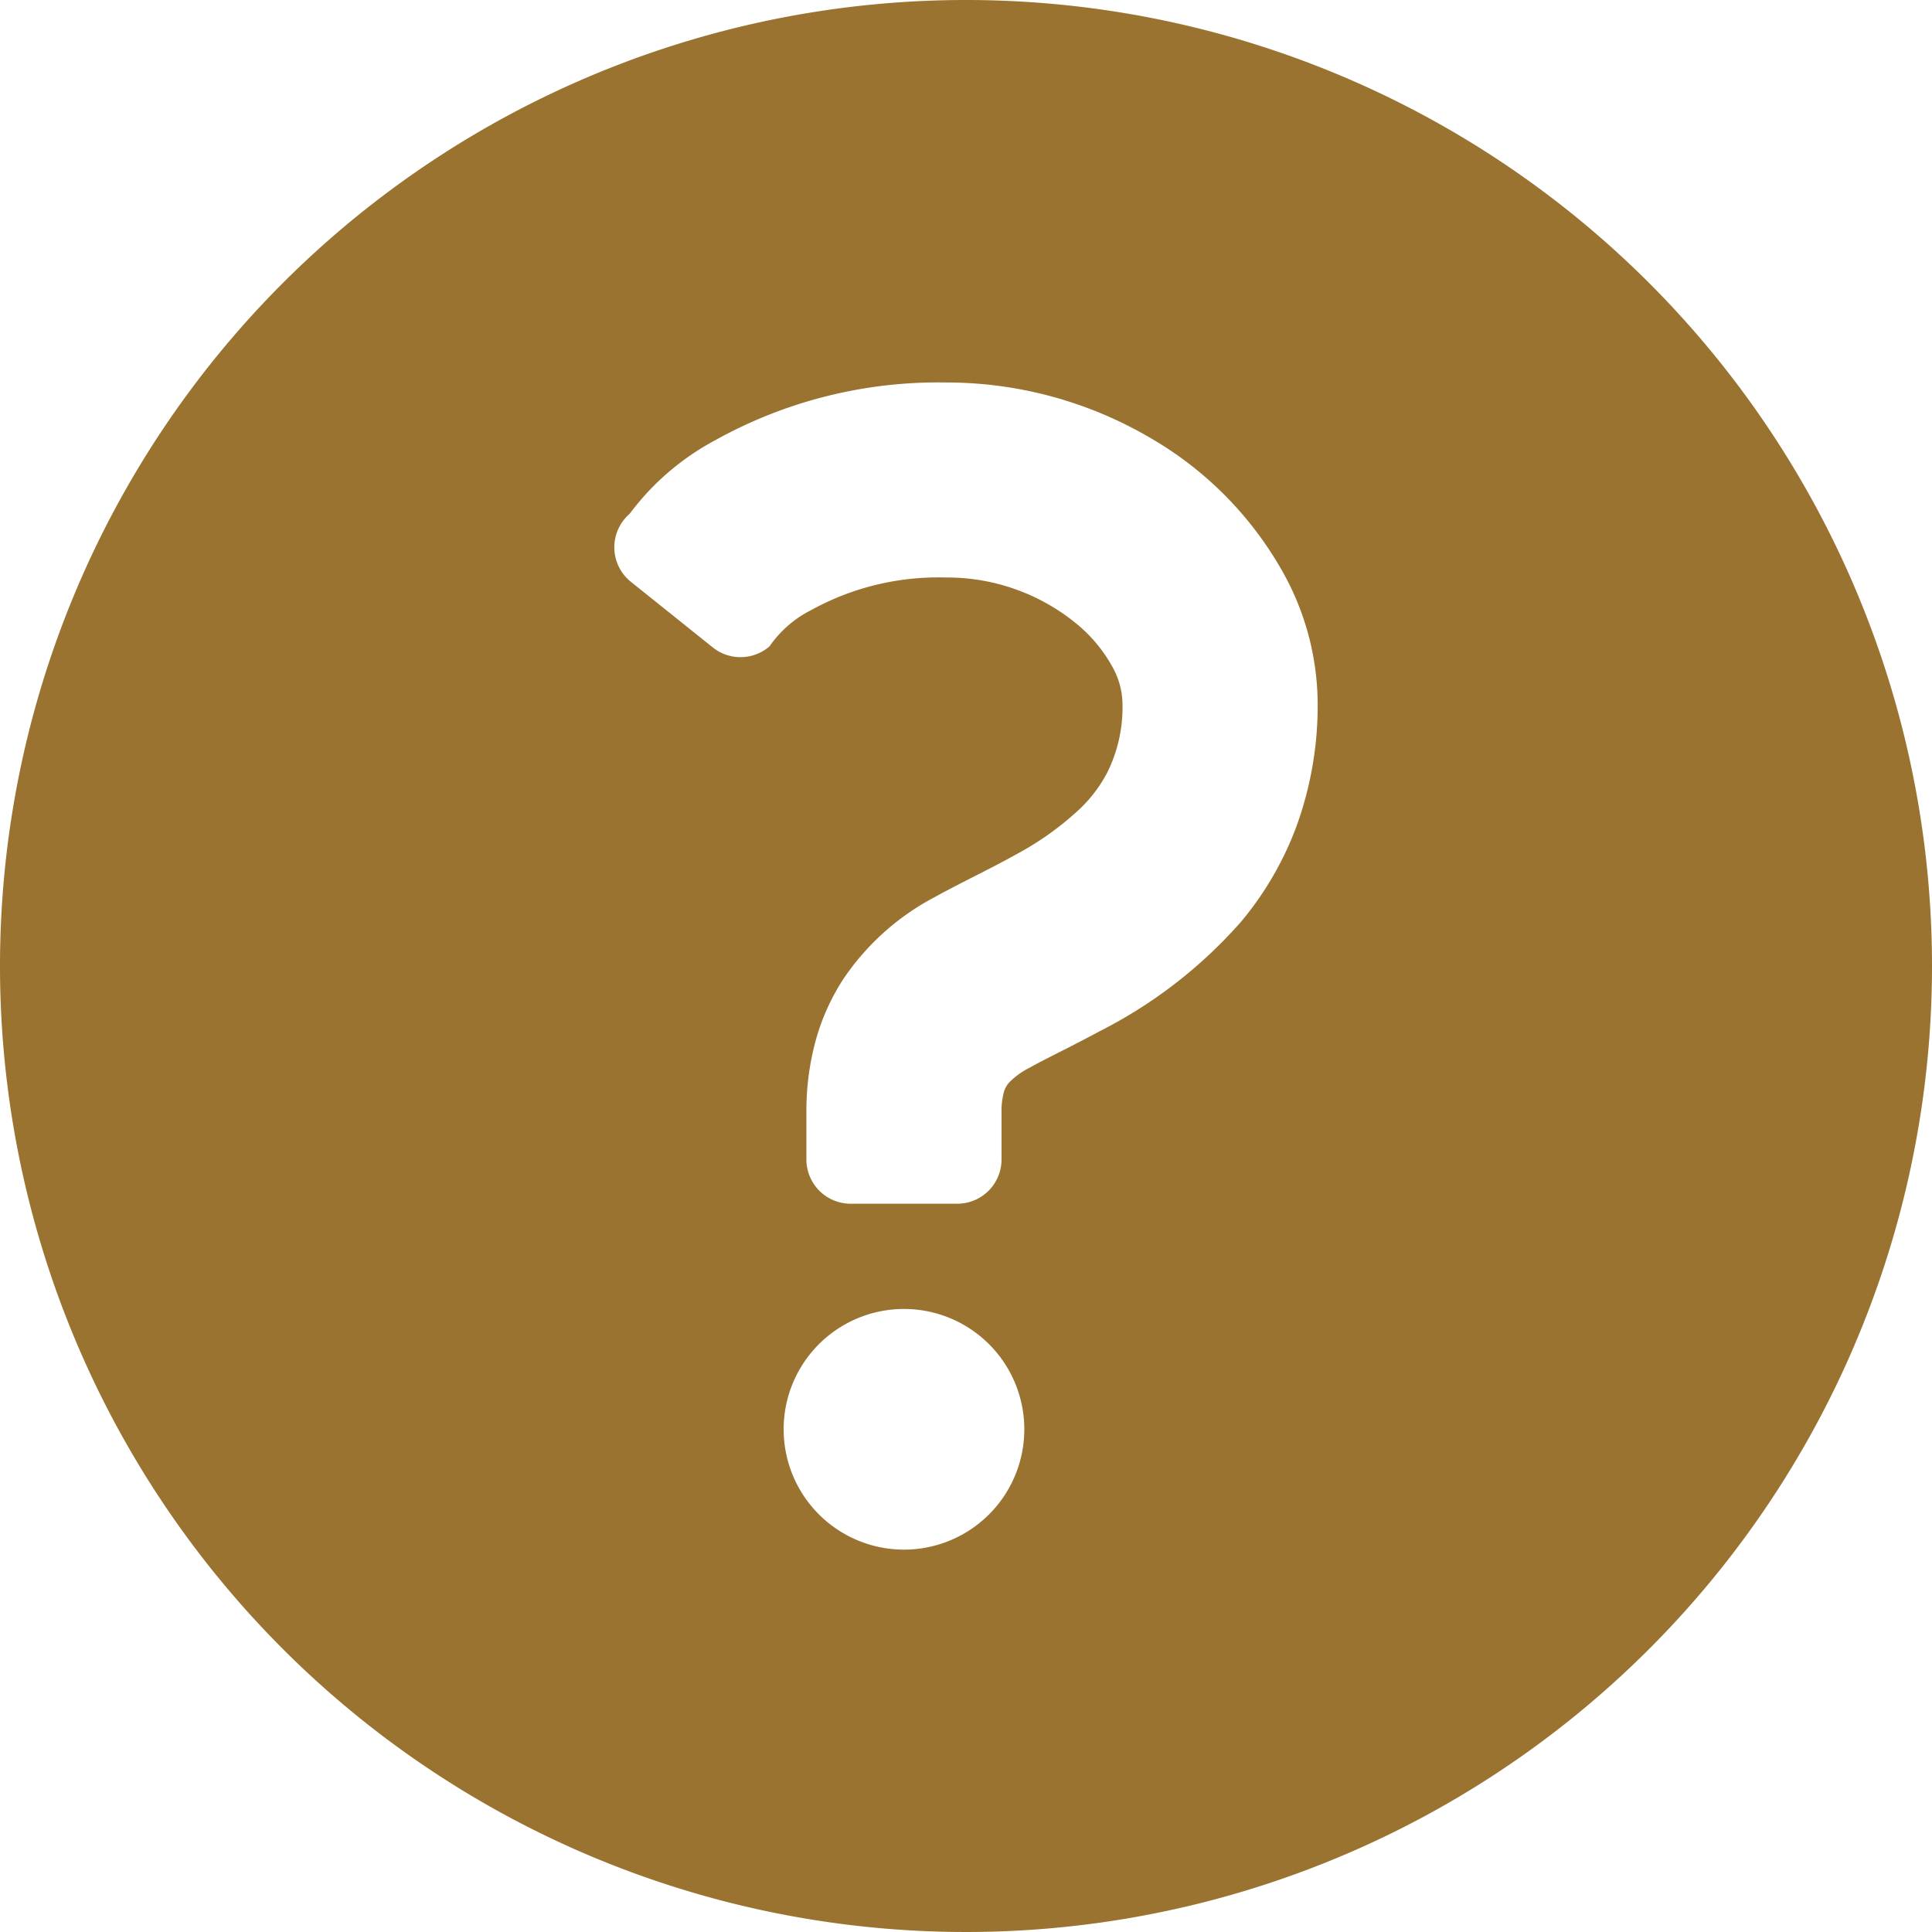 <svg xmlns="http://www.w3.org/2000/svg" width="59.278" height="59.278" viewBox="0 0 59.278 59.278"><path d="M29.639,0A29.639,29.639,0,1,0,59.278,29.639,29.639,29.639,0,0,0,29.639,0ZM24.044,43.855a3.692,3.692,0,1,1,3.692,3.691A3.693,3.693,0,0,1,24.044,43.855ZM39.784,25.338a9.945,9.945,0,0,1-1.7,2.936,14.474,14.474,0,0,1-4.335,3.362c-.894.483-1.683.855-2.173,1.131a2.322,2.322,0,0,0-.609.443.731.731,0,0,0-.173.327,2.253,2.253,0,0,0-.065.589v1.449a1.358,1.358,0,0,1-1.357,1.358H26.1a1.359,1.359,0,0,1-1.358-1.358V34.126a8.214,8.214,0,0,1,.278-2.174,6.725,6.725,0,0,1,.869-1.933,7.706,7.706,0,0,1,2.777-2.487c.857-.472,1.7-.863,2.491-1.306a9.208,9.208,0,0,0,2-1.432,4.316,4.316,0,0,0,.821-1.1,4.509,4.509,0,0,0,.462-2.129,2.383,2.383,0,0,0-.3-1.089,4.556,4.556,0,0,0-1.073-1.307,6.256,6.256,0,0,0-4.058-1.45,8.07,8.07,0,0,0-4.12,1,3.416,3.416,0,0,0-1.277,1.111,1.359,1.359,0,0,1-1.74.036l-2.514-2.014a1.357,1.357,0,0,1-.039-2.087,7.92,7.92,0,0,1,2.6-2.244,14.083,14.083,0,0,1,7.09-1.786,12.363,12.363,0,0,1,6.283,1.7A10.912,10.912,0,0,1,39.441,17.7a8.34,8.34,0,0,1,.988,3.865A10.846,10.846,0,0,1,39.784,25.338Z" fill="#9a7330"/></svg>